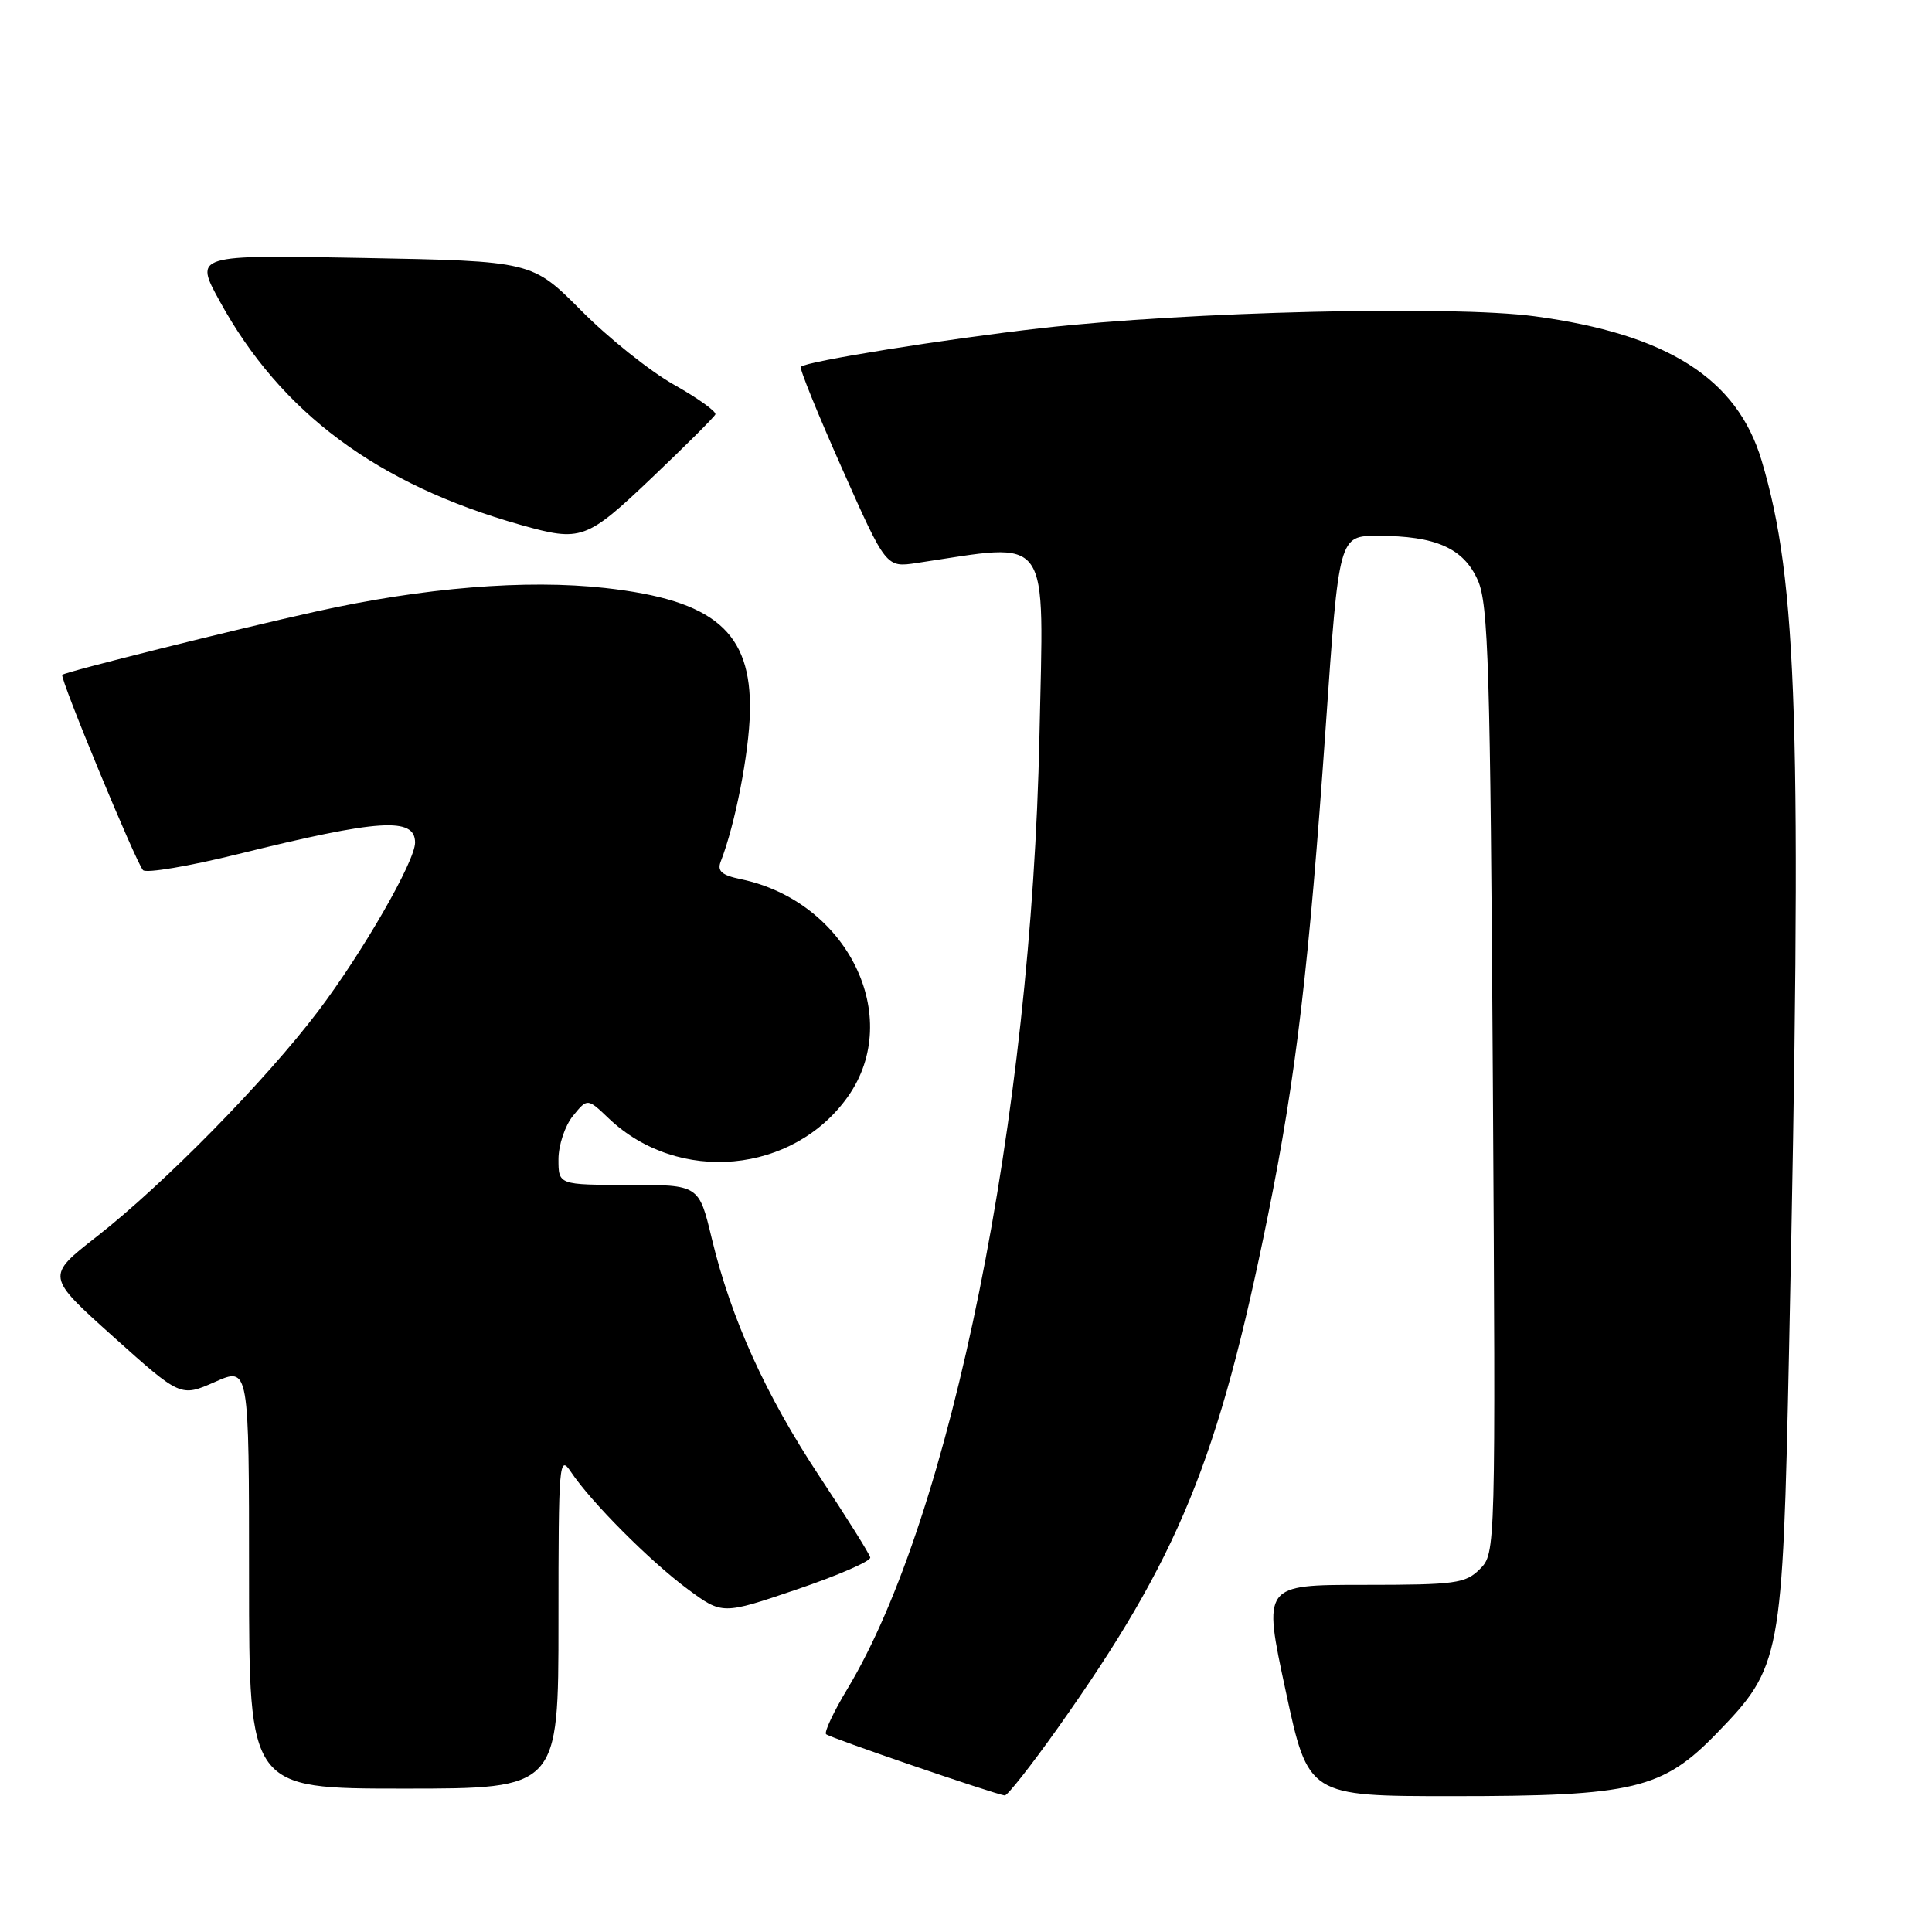 <?xml version="1.0" encoding="UTF-8" standalone="no"?>
<!DOCTYPE svg PUBLIC "-//W3C//DTD SVG 1.1//EN" "http://www.w3.org/Graphics/SVG/1.1/DTD/svg11.dtd" >
<svg xmlns="http://www.w3.org/2000/svg" xmlns:xlink="http://www.w3.org/1999/xlink" version="1.1" viewBox="0 0 256 256">
 <g >
 <path fill="currentColor"
d=" M 140.13 229.02 C 156.18 206.38 161.44 193.56 168.03 160.96 C 171.73 142.66 173.45 128.10 175.67 96.25 C 177.42 71.00 177.42 71.00 182.56 71.00 C 190.25 71.00 193.93 72.63 195.82 76.89 C 197.22 80.05 197.47 88.38 197.81 143.16 C 198.19 205.66 198.18 205.82 196.09 207.91 C 194.18 209.82 192.87 210.00 180.67 210.00 C 167.34 210.00 167.34 210.00 170.35 224.00 C 173.35 238.00 173.35 238.00 192.49 238.00 C 216.49 238.00 220.29 237.09 227.50 229.65 C 236.02 220.85 236.20 219.88 237.06 179.00 C 238.80 96.08 238.22 77.09 233.42 61.01 C 230.17 50.14 220.94 44.28 203.35 41.91 C 192.41 40.44 157.30 41.29 138.00 43.48 C 125.16 44.94 106.94 47.86 106.11 48.60 C 105.90 48.79 108.36 54.85 111.57 62.07 C 117.41 75.21 117.41 75.21 121.46 74.60 C 139.54 71.90 138.30 70.15 137.73 97.59 C 136.68 148.11 126.02 200.97 112.29 223.78 C 110.46 226.81 109.19 229.52 109.46 229.79 C 109.90 230.24 131.62 237.68 133.13 237.91 C 133.47 237.96 136.62 233.96 140.13 229.02 Z  M 74.00 214.78 C 74.00 193.81 74.09 192.69 75.65 195.03 C 78.29 199.00 86.13 206.87 91.10 210.55 C 95.71 213.96 95.71 213.96 105.60 210.60 C 111.05 208.75 115.42 206.85 115.31 206.37 C 115.21 205.89 112.20 201.09 108.63 195.70 C 101.43 184.82 96.88 174.77 94.31 164.09 C 92.61 157.00 92.61 157.00 83.31 157.00 C 74.00 157.00 74.00 157.00 74.00 153.61 C 74.00 151.75 74.86 149.16 75.92 147.86 C 77.84 145.50 77.84 145.50 80.67 148.20 C 89.87 156.96 105.12 155.56 112.37 145.28 C 119.81 134.71 112.28 119.45 98.18 116.50 C 95.62 115.97 95.01 115.43 95.50 114.16 C 97.40 109.30 99.26 99.78 99.37 94.33 C 99.59 83.73 94.69 79.53 80.17 77.91 C 69.72 76.75 56.15 77.85 41.82 81.04 C 31.08 83.42 8.64 89.02 8.25 89.42 C 7.88 89.79 18.02 114.31 18.95 115.30 C 19.37 115.74 25.06 114.78 31.60 113.16 C 50.27 108.54 55.00 108.24 55.00 111.65 C 55.00 114.12 48.07 126.17 42.16 133.98 C 35.19 143.18 21.75 156.87 12.80 163.87 C 6.09 169.11 6.09 169.11 15.01 177.12 C 23.93 185.12 23.93 185.12 28.47 183.12 C 33.00 181.11 33.00 181.11 33.00 209.06 C 33.00 237.00 33.00 237.00 53.50 237.00 C 74.00 237.00 74.00 237.00 74.00 214.78 Z  M 86.39 63.29 C 90.85 59.05 94.63 55.28 94.79 54.91 C 94.95 54.54 92.49 52.77 89.31 50.98 C 86.13 49.19 80.60 44.77 77.02 41.16 C 70.50 34.60 70.50 34.60 48.12 34.18 C 25.73 33.76 25.73 33.76 29.12 39.92 C 37.22 54.70 49.99 64.18 69.00 69.55 C 77.01 71.81 77.67 71.58 86.39 63.29 Z "/>
</g>
</svg>